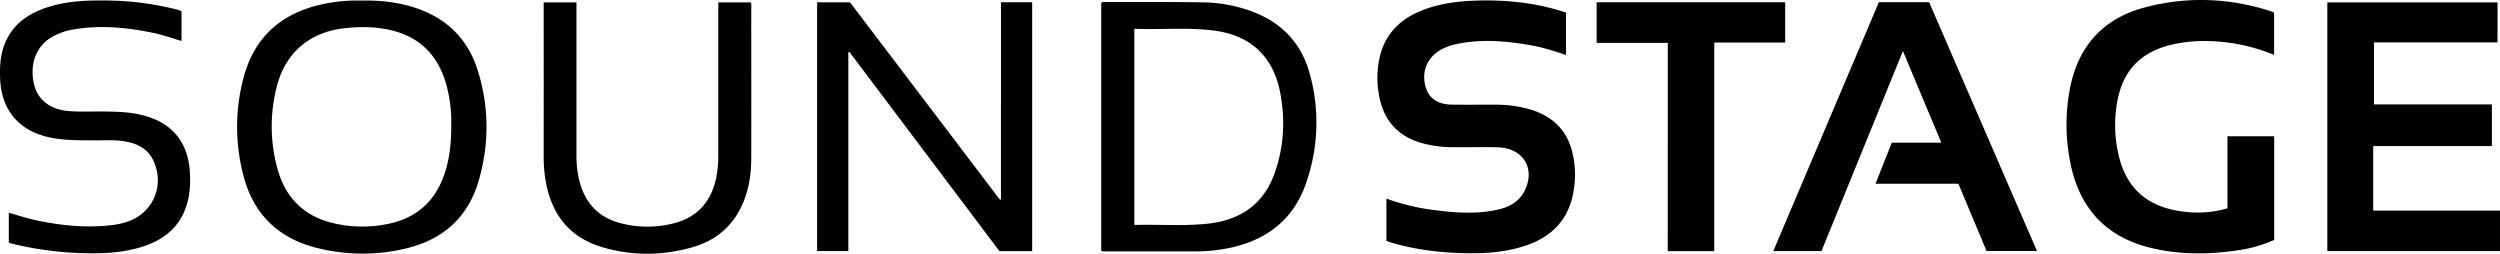 <svg xmlns="http://www.w3.org/2000/svg" viewBox="0 0 1997.01 202.67" preserveAspectRatio="xMinYMin meet"><path class="cls-1" fill="currentColor" d="M1250.91 10.06V43.9c-9.45-3.15-18.6-6.1-28.08-7.75-20.29-3.53-40.59-5.28-60.95-.58a42.23 42.23 0 00-10.24 3.8c-11.7 6.18-16.64 18.22-12.6 30.85 2.73 8.55 9.68 13.2 20.61 13.35 11.66.17 23.33 0 35 .06a97 97 0 0128.08 3.92c18.48 5.65 30.08 17.59 33.85 36.78a76.27 76.27 0 01-.83 34.14c-5.25 20.3-19.14 32.08-38.47 38.2-16.56 5.24-33.61 6.08-50.83 5.48-18.87-.65-37.45-3.06-55.56-8.55-1.12-.34-2.21-.74-3.42-1.14v-33.82a174.89 174.89 0 0033.36 8.5c18.34 2.55 36.73 4.4 55.11.44 9-2 17-5.89 21.6-14.57 9.45-18-.54-34.79-21.18-35.34-11.65-.31-23.33 0-35-.07a92.3 92.3 0 01-27.08-3.75c-19.19-5.93-29.7-19.26-32.85-38.7a74.25 74.25 0 011.23-31.71c4.71-17.18 16.27-28.2 32.4-34.79 13.73-5.6 28.19-7.59 42.91-8.13 23.11-.84 45.88 1.26 68.09 8 1.58.48 3.15 1 4.85 1.54zM1995 33.85h-98.64v49.54h94.16v33.28h-94.8v51.58H1997v32.29h-137.93V1.9h136zM1816.56 10.09v33.77a147.15 147.15 0 00-29.81-8.8c-17-2.85-34.07-3.43-51.07.39-25.65 5.77-40.23 20.9-44.6 46.8a105.3 105.3 0 001.63 43.11c6.06 24.58 22 38.8 46.8 43 13.28 2.26 26.5 2 39.8-2v-57.53h37.31v82.81a106.61 106.61 0 01-29.56 8.38c-23.24 3.4-46.4 3.54-69.37-2.12-36.66-9-57.45-33-64.19-69.46a152 152 0 01.56-60.5c7.21-32.93 27.47-53.75 59.78-62.16 33.45-8.7 66.89-7.52 99.89 3.14.94.3 1.83.75 2.83 1.17zM1500.83 1.77H1541l86.15 198.74h-40.27l-22.49-53.72h-66.22c4.42-11.19 8.62-21.83 13-32.8h39.58c-10.26-24.47-20.25-48.31-30.68-73.22-21.93 53.84-43.45 106.71-65.06 159.79h-38.49zM824.49 200.63h-26.11Q738.62 121.3 678.53 41.49l-.87.27v158.77h-24.95V1.87H679l119.68 157.57.9-.14V1.79h24.91zM288.94.46C305.1.17 320.21 2 334.78 7.32c23.42 8.57 39.1 24.77 46.67 48.43 9.32 29.15 9.43 58.69 1.11 88s-28.09 47.31-57.43 54.51A148.17 148.17 0 01253 198c-31.18-7.81-51-27.48-58.8-58.71a152.53 152.53 0 01.56-78c8.61-31.72 29.91-50.49 61.73-57.67A130.37 130.37 0 01288.94.46zm71.54 99.05a113.15 113.15 0 00-3.25-29.21c-6-24.4-20.52-40.64-45.53-46.32-12.11-2.75-24.38-2.79-36.74-1.41-26.82 3-46.26 18.82-53.35 44.75a126.18 126.18 0 00.09 67.61c5.93 21.62 19.48 36.45 41.45 42.54a99.64 99.64 0 0046.48 1.42c23.36-4.61 38.47-18.41 45.77-41 3.89-11.98 5.13-24.34 5.08-38.38zM879.66 200.31V2.37a2.67 2.67 0 012.5-.75c26 0 52-.14 78 .25a118.09 118.09 0 0141 7.67c23 8.88 38.31 25.13 44.89 48.7a145.71 145.71 0 01-2.72 87.93c-9.72 28.39-30.31 44.86-59.23 51.45a131.82 131.82 0 01-29.71 3.18h-69c-1.82-.04-3.66.32-5.73-.49zM906.12 23v156.7c19.92-.6 39.58 1.1 59.15-1.09 25.93-2.89 44.47-15.84 53.17-41 7.28-21 8.35-42.7 4-64.46-5.56-28-23.47-44.7-51.59-48.57-21.35-2.96-42.85-.71-64.73-1.58zM460.49 1.91v123.01a78.88 78.88 0 002.79 21.22c4.73 17 15.69 27.88 32.76 32.22a84.44 84.44 0 0042.51-.08c19.25-5 30-18 33.74-37.24a85 85 0 001.48-16.38V1.93h25.94c.79 1.69.39 3.37.39 5 0 40 .13 80 0 120-.06 13.75-2.34 27.16-8.64 39.6-8.15 16.09-21.41 26.18-38.46 31-24.06 6.85-48.39 7-72.35-.23-24.94-7.5-39.27-25-44.31-50.33a113.58 113.58 0 01-2.06-22.33q.09-58.49 0-117V1.91zM145 8.93v23.82c-7.82-2.33-15.3-5-23.07-6.57-21-4.31-42.1-6.35-63.42-2.6a48.66 48.66 0 00-19.38 7.49c-11.11 7.62-15.59 21.82-11.74 37 2.89 11.46 12.54 19.1 26 20.49 10 1 20 .34 30 .5 9.31.15 18.61.34 27.79 2.32 25.9 5.61 39.61 21.76 40.6 48.15a79.48 79.48 0 01-1 17.42c-4 21.9-18 34.5-38.57 40.6-16 4.74-32.41 5.24-48.93 4.55a264 264 0 01-54.25-7.6 20.3 20.3 0 01-2-.77v-23.79c7.68 2.13 15 4.65 22.58 6.21 20.34 4.18 40.8 6.18 61.51 3.45a56.48 56.48 0 0010.65-2.51c20.48-6.88 29.9-28.78 20.89-48.52-4.83-10.56-14.15-14.41-24.83-15.92-7.12-1-14.3-.44-21.45-.51-12.47-.11-25 .22-37.28-2.5-24.25-5.35-38-21.93-39-46.84-.36-9 .05-17.95 3.21-26.52 6.1-16.58 19-25.5 35.07-30.63S71.12.15 87.8.44a238.28 238.28 0 0154.27 7.37A29.51 29.51 0 01145 8.93zM1332.23 34.24h-56.84V1.82H1426V34h-56.65v166.59h-37.14z"/></svg>

